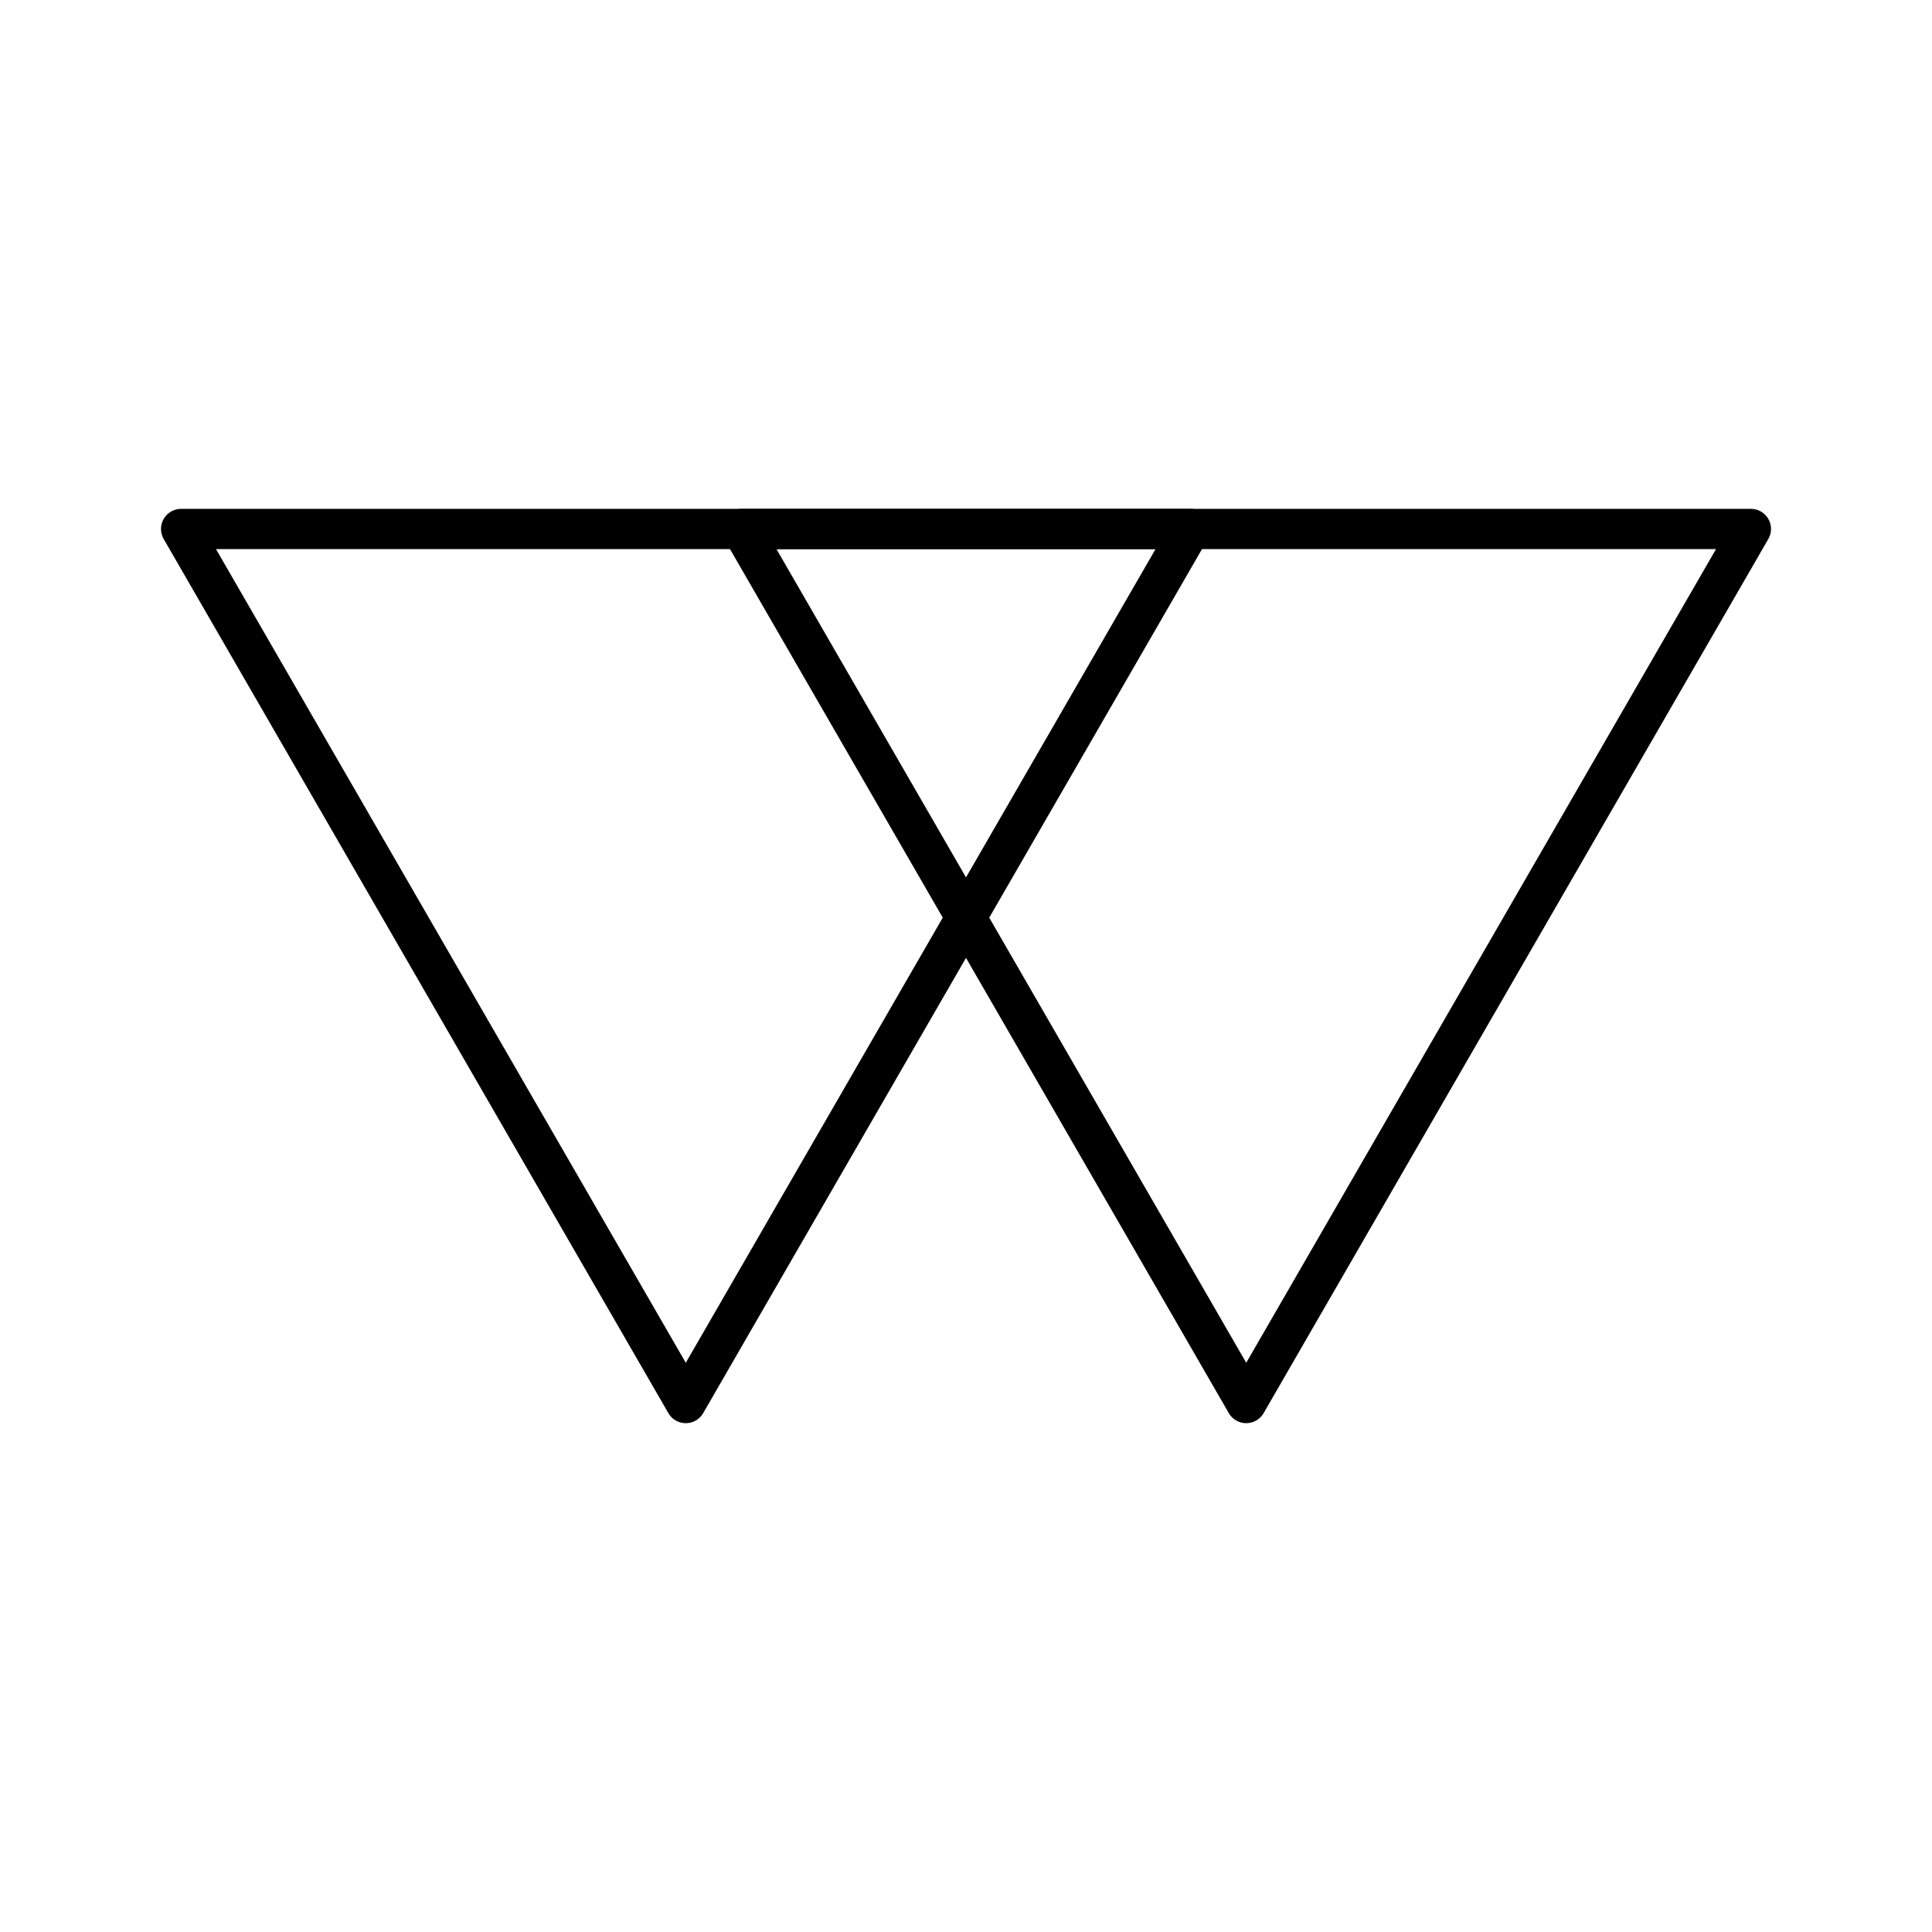 <?xml version="1.0" encoding="UTF-8"?><svg id="a" xmlns="http://www.w3.org/2000/svg" viewBox="0 0 48 48"><defs><style>.b{fill:none;stroke:#000;stroke-linecap:round;stroke-linejoin:round;}</style></defs><polygon class="b" points="30.962 34.858 43.5 13.142 18.425 13.142 30.962 34.858"/><polygon class="b" points="17.038 34.858 29.575 13.142 4.5 13.142 17.038 34.858"/></svg>